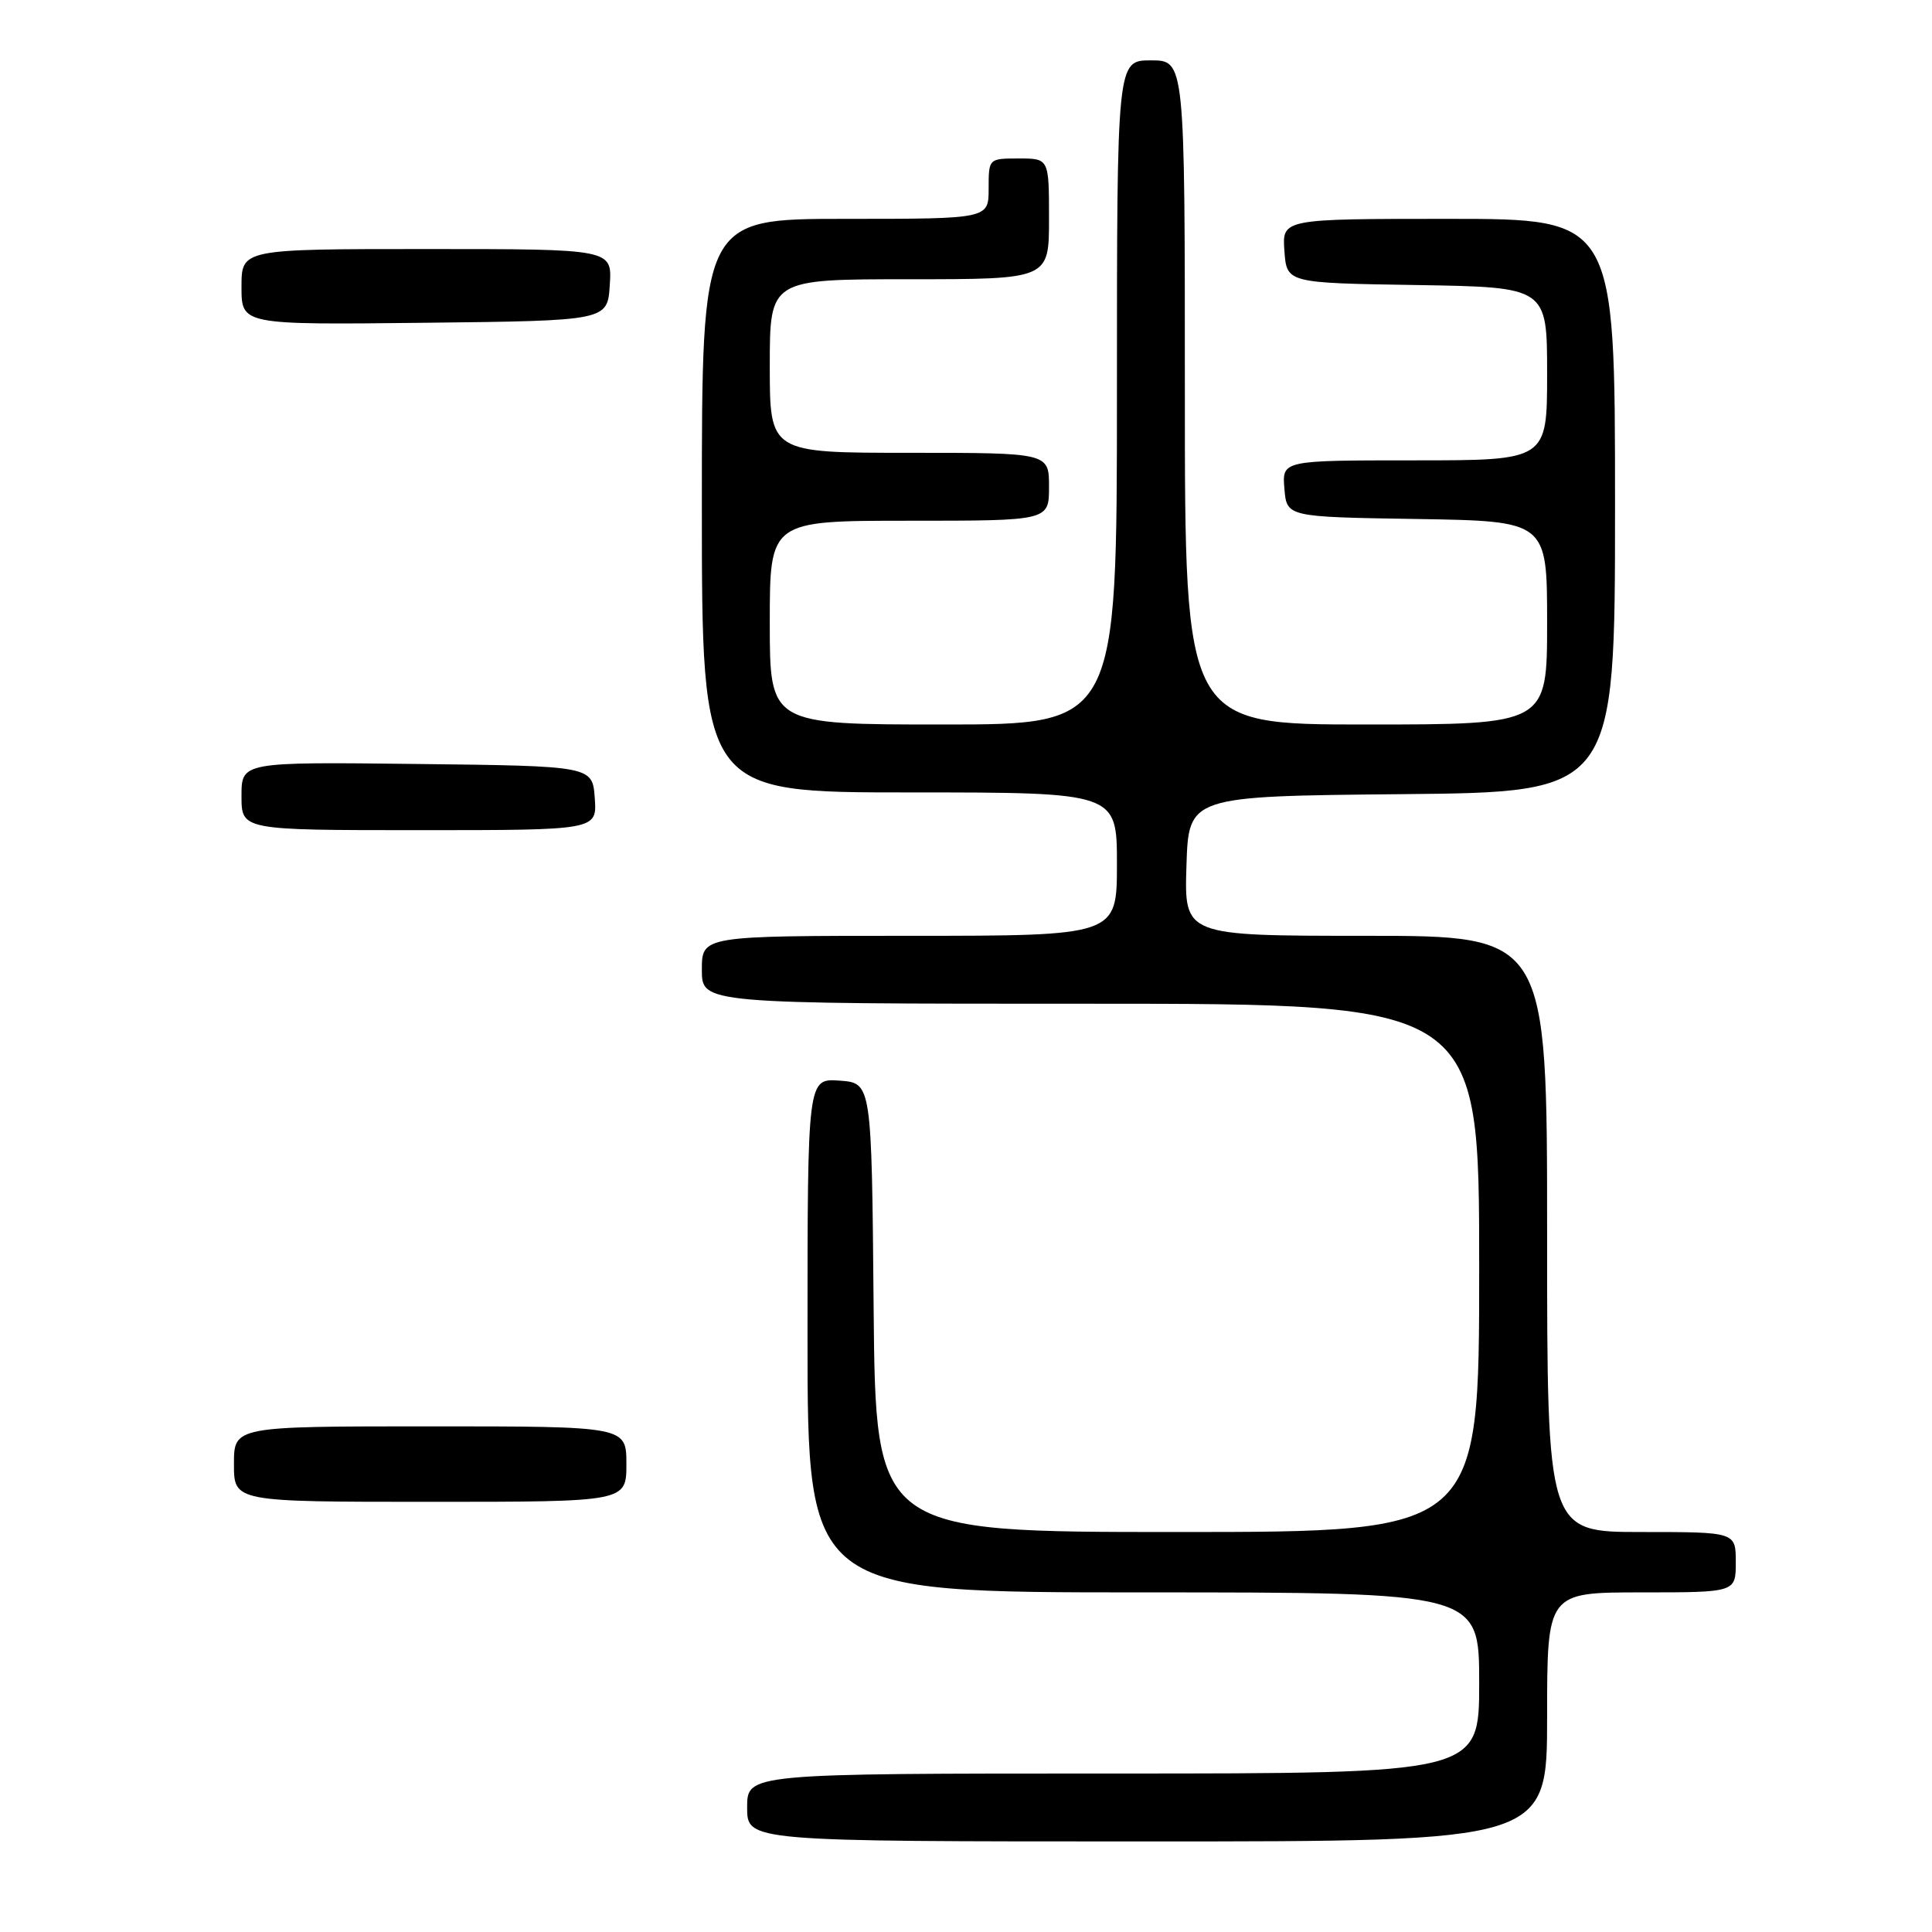<?xml version="1.0" encoding="UTF-8" standalone="no"?>
<!DOCTYPE svg PUBLIC "-//W3C//DTD SVG 1.1//EN" "http://www.w3.org/Graphics/SVG/1.1/DTD/svg11.dtd" >
<svg xmlns="http://www.w3.org/2000/svg" xmlns:xlink="http://www.w3.org/1999/xlink" version="1.1" viewBox="0 0 256 256">
 <g >
 <path fill="currentColor"
d=" M 205.00 227.50 C 205.00 211.00 205.00 211.00 217.50 211.00 C 230.00 211.00 230.00 211.00 230.00 207.00 C 230.00 203.00 230.00 203.00 217.50 203.00 C 205.00 203.00 205.00 203.00 205.00 163.50 C 205.00 124.00 205.00 124.00 180.96 124.00 C 156.92 124.00 156.92 124.00 157.21 114.75 C 157.50 105.50 157.50 105.50 185.75 105.23 C 214.00 104.97 214.00 104.97 214.00 66.98 C 214.00 29.00 214.00 29.00 191.94 29.00 C 169.89 29.00 169.89 29.00 170.19 33.25 C 170.50 37.50 170.50 37.50 187.75 37.77 C 205.00 38.05 205.00 38.05 205.00 49.52 C 205.00 61.00 205.00 61.00 187.44 61.00 C 169.88 61.00 169.88 61.00 170.19 64.75 C 170.50 68.50 170.50 68.50 187.75 68.77 C 205.00 69.05 205.00 69.05 205.00 82.52 C 205.00 96.00 205.00 96.00 181.00 96.00 C 157.00 96.00 157.00 96.00 157.00 52.00 C 157.00 8.00 157.00 8.00 152.50 8.00 C 148.00 8.00 148.00 8.00 148.00 52.00 C 148.00 96.00 148.00 96.00 125.00 96.00 C 102.00 96.00 102.00 96.00 102.00 82.50 C 102.00 69.00 102.00 69.00 120.50 69.00 C 139.00 69.00 139.00 69.00 139.00 64.50 C 139.00 60.00 139.00 60.00 120.50 60.00 C 102.00 60.00 102.00 60.00 102.00 48.50 C 102.00 37.00 102.00 37.00 120.50 37.00 C 139.00 37.00 139.00 37.00 139.00 29.00 C 139.00 21.00 139.00 21.00 135.00 21.00 C 131.00 21.00 131.00 21.00 131.00 25.00 C 131.00 29.00 131.00 29.00 112.00 29.00 C 93.00 29.00 93.00 29.00 93.00 67.00 C 93.00 105.00 93.00 105.00 120.50 105.00 C 148.00 105.00 148.00 105.00 148.00 114.50 C 148.00 124.00 148.00 124.00 120.50 124.00 C 93.00 124.00 93.00 124.00 93.00 128.50 C 93.00 133.00 93.00 133.00 144.50 133.00 C 196.00 133.00 196.00 133.00 196.00 168.00 C 196.00 203.00 196.00 203.00 156.01 203.00 C 116.03 203.00 116.03 203.00 115.76 173.25 C 115.50 143.50 115.50 143.50 111.25 143.19 C 107.00 142.89 107.00 142.89 107.00 176.94 C 107.00 211.00 107.00 211.00 151.50 211.00 C 196.00 211.00 196.00 211.00 196.00 223.00 C 196.00 235.00 196.00 235.00 147.50 235.00 C 99.00 235.00 99.00 235.00 99.00 239.50 C 99.00 244.00 99.00 244.00 152.00 244.00 C 205.00 244.00 205.00 244.00 205.00 227.50 Z  M 83.00 194.00 C 83.00 189.00 83.00 189.00 57.00 189.00 C 31.00 189.00 31.00 189.00 31.00 194.00 C 31.00 199.00 31.00 199.00 57.00 199.00 C 83.00 199.00 83.00 199.00 83.00 194.00 Z  M 78.81 105.75 C 78.50 101.50 78.50 101.50 55.25 101.23 C 32.00 100.96 32.00 100.96 32.00 105.48 C 32.00 110.00 32.00 110.00 55.56 110.00 C 79.11 110.00 79.11 110.00 78.81 105.75 Z  M 80.80 37.75 C 81.11 33.00 81.11 33.00 56.55 33.00 C 32.00 33.00 32.00 33.00 32.00 38.02 C 32.00 43.04 32.00 43.04 56.25 42.77 C 80.50 42.50 80.50 42.50 80.80 37.75 Z "/>
</g>
</svg>